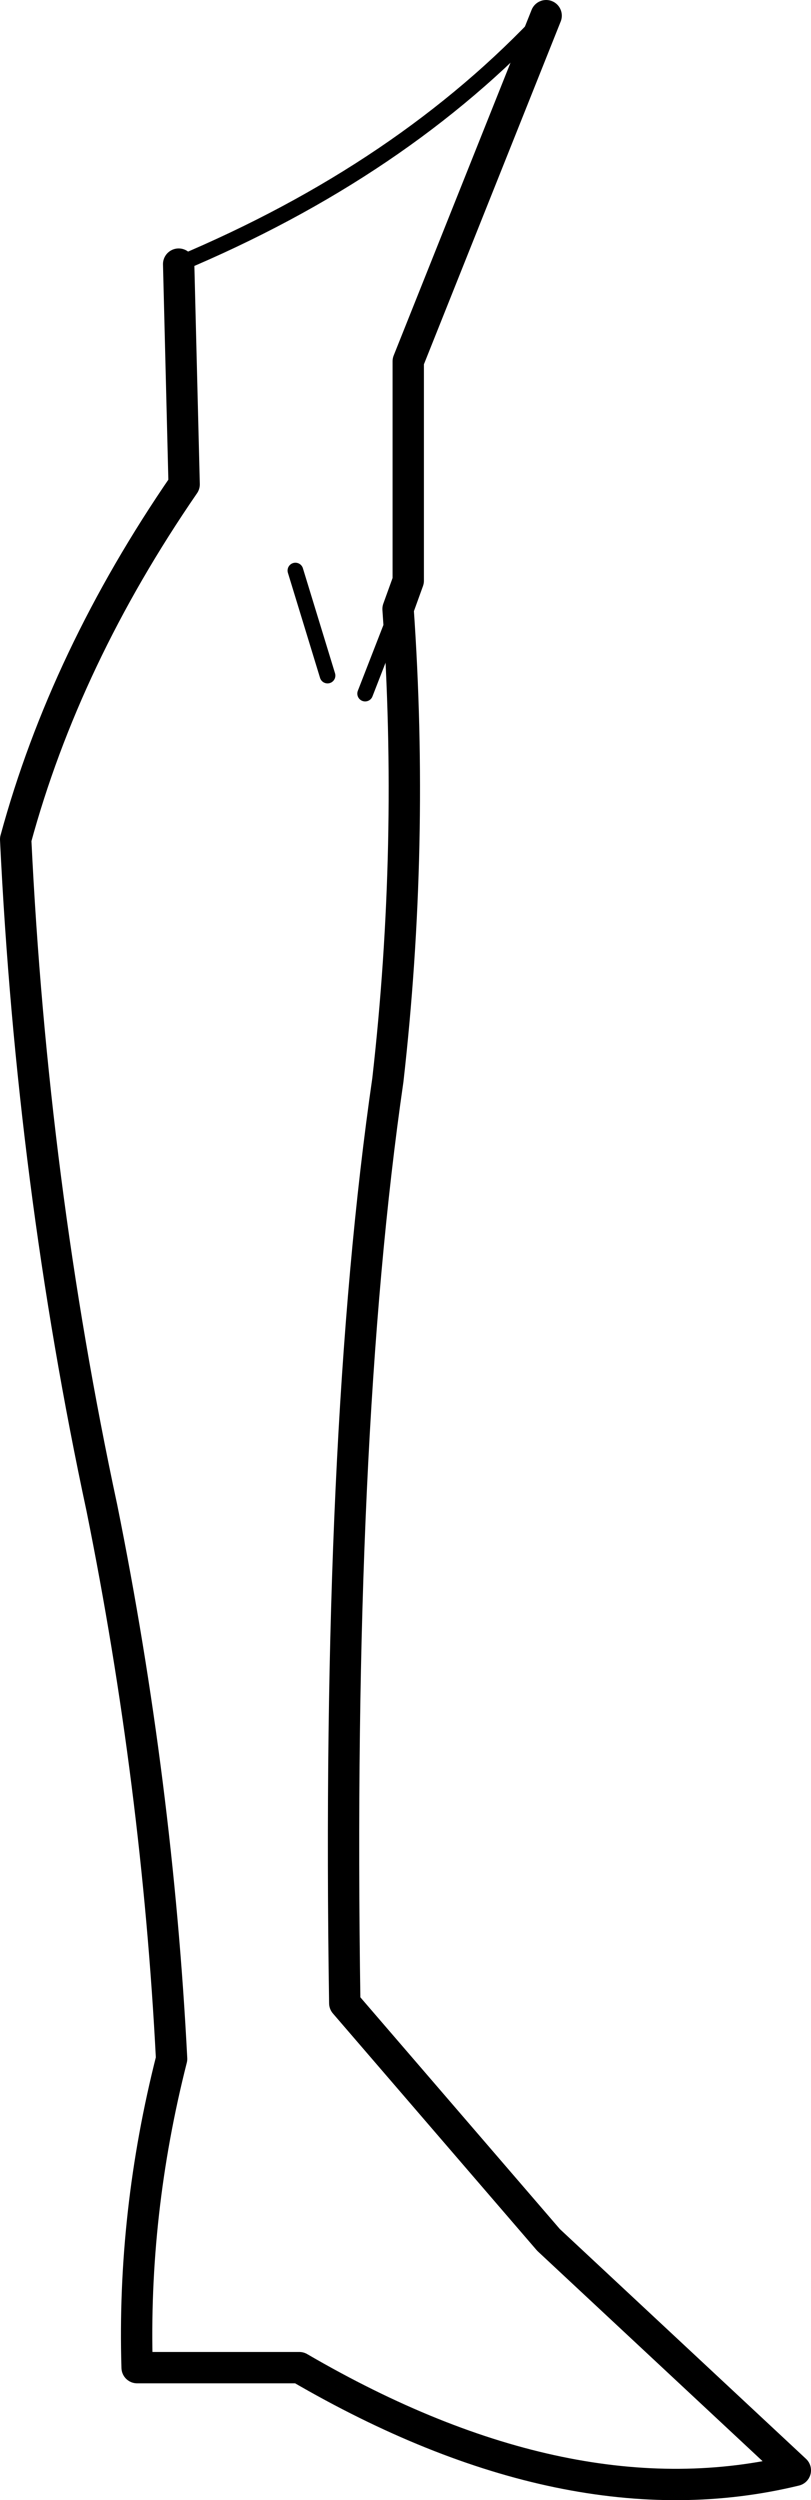 <?xml version="1.0" encoding="UTF-8" standalone="no"?>
<svg xmlns:xlink="http://www.w3.org/1999/xlink" height="159.5px" width="51.75px" xmlns="http://www.w3.org/2000/svg">
  <g transform="matrix(1.0, 0.0, 0.0, 1.0, -197.1, -287.95)">
    <path d="M218.0 331.05 L215.95 324.35 M208.5 304.8 Q222.8 298.8 231.95 288.95 M222.5 326.8 L220.4 332.2" fill="none" stroke="#000000" stroke-linecap="round" stroke-linejoin="round" stroke-width="1.0"/>
    <path d="M231.95 288.95 L223.15 311.0 223.15 325.0 222.5 326.8 Q223.55 341.85 221.85 356.85 218.55 379.6 219.1 415.75 L232.1 430.85 247.85 445.55 Q233.45 449.05 216.2 439.0 L205.85 439.0 Q205.55 429.15 208.05 419.3 207.15 401.75 203.6 384.15 199.15 363.4 198.1 341.5 201.25 329.9 208.85 318.85 L208.5 304.8" fill="none" stroke="#000000" stroke-linecap="round" stroke-linejoin="round" stroke-width="2.0"/>
  </g>
</svg>
